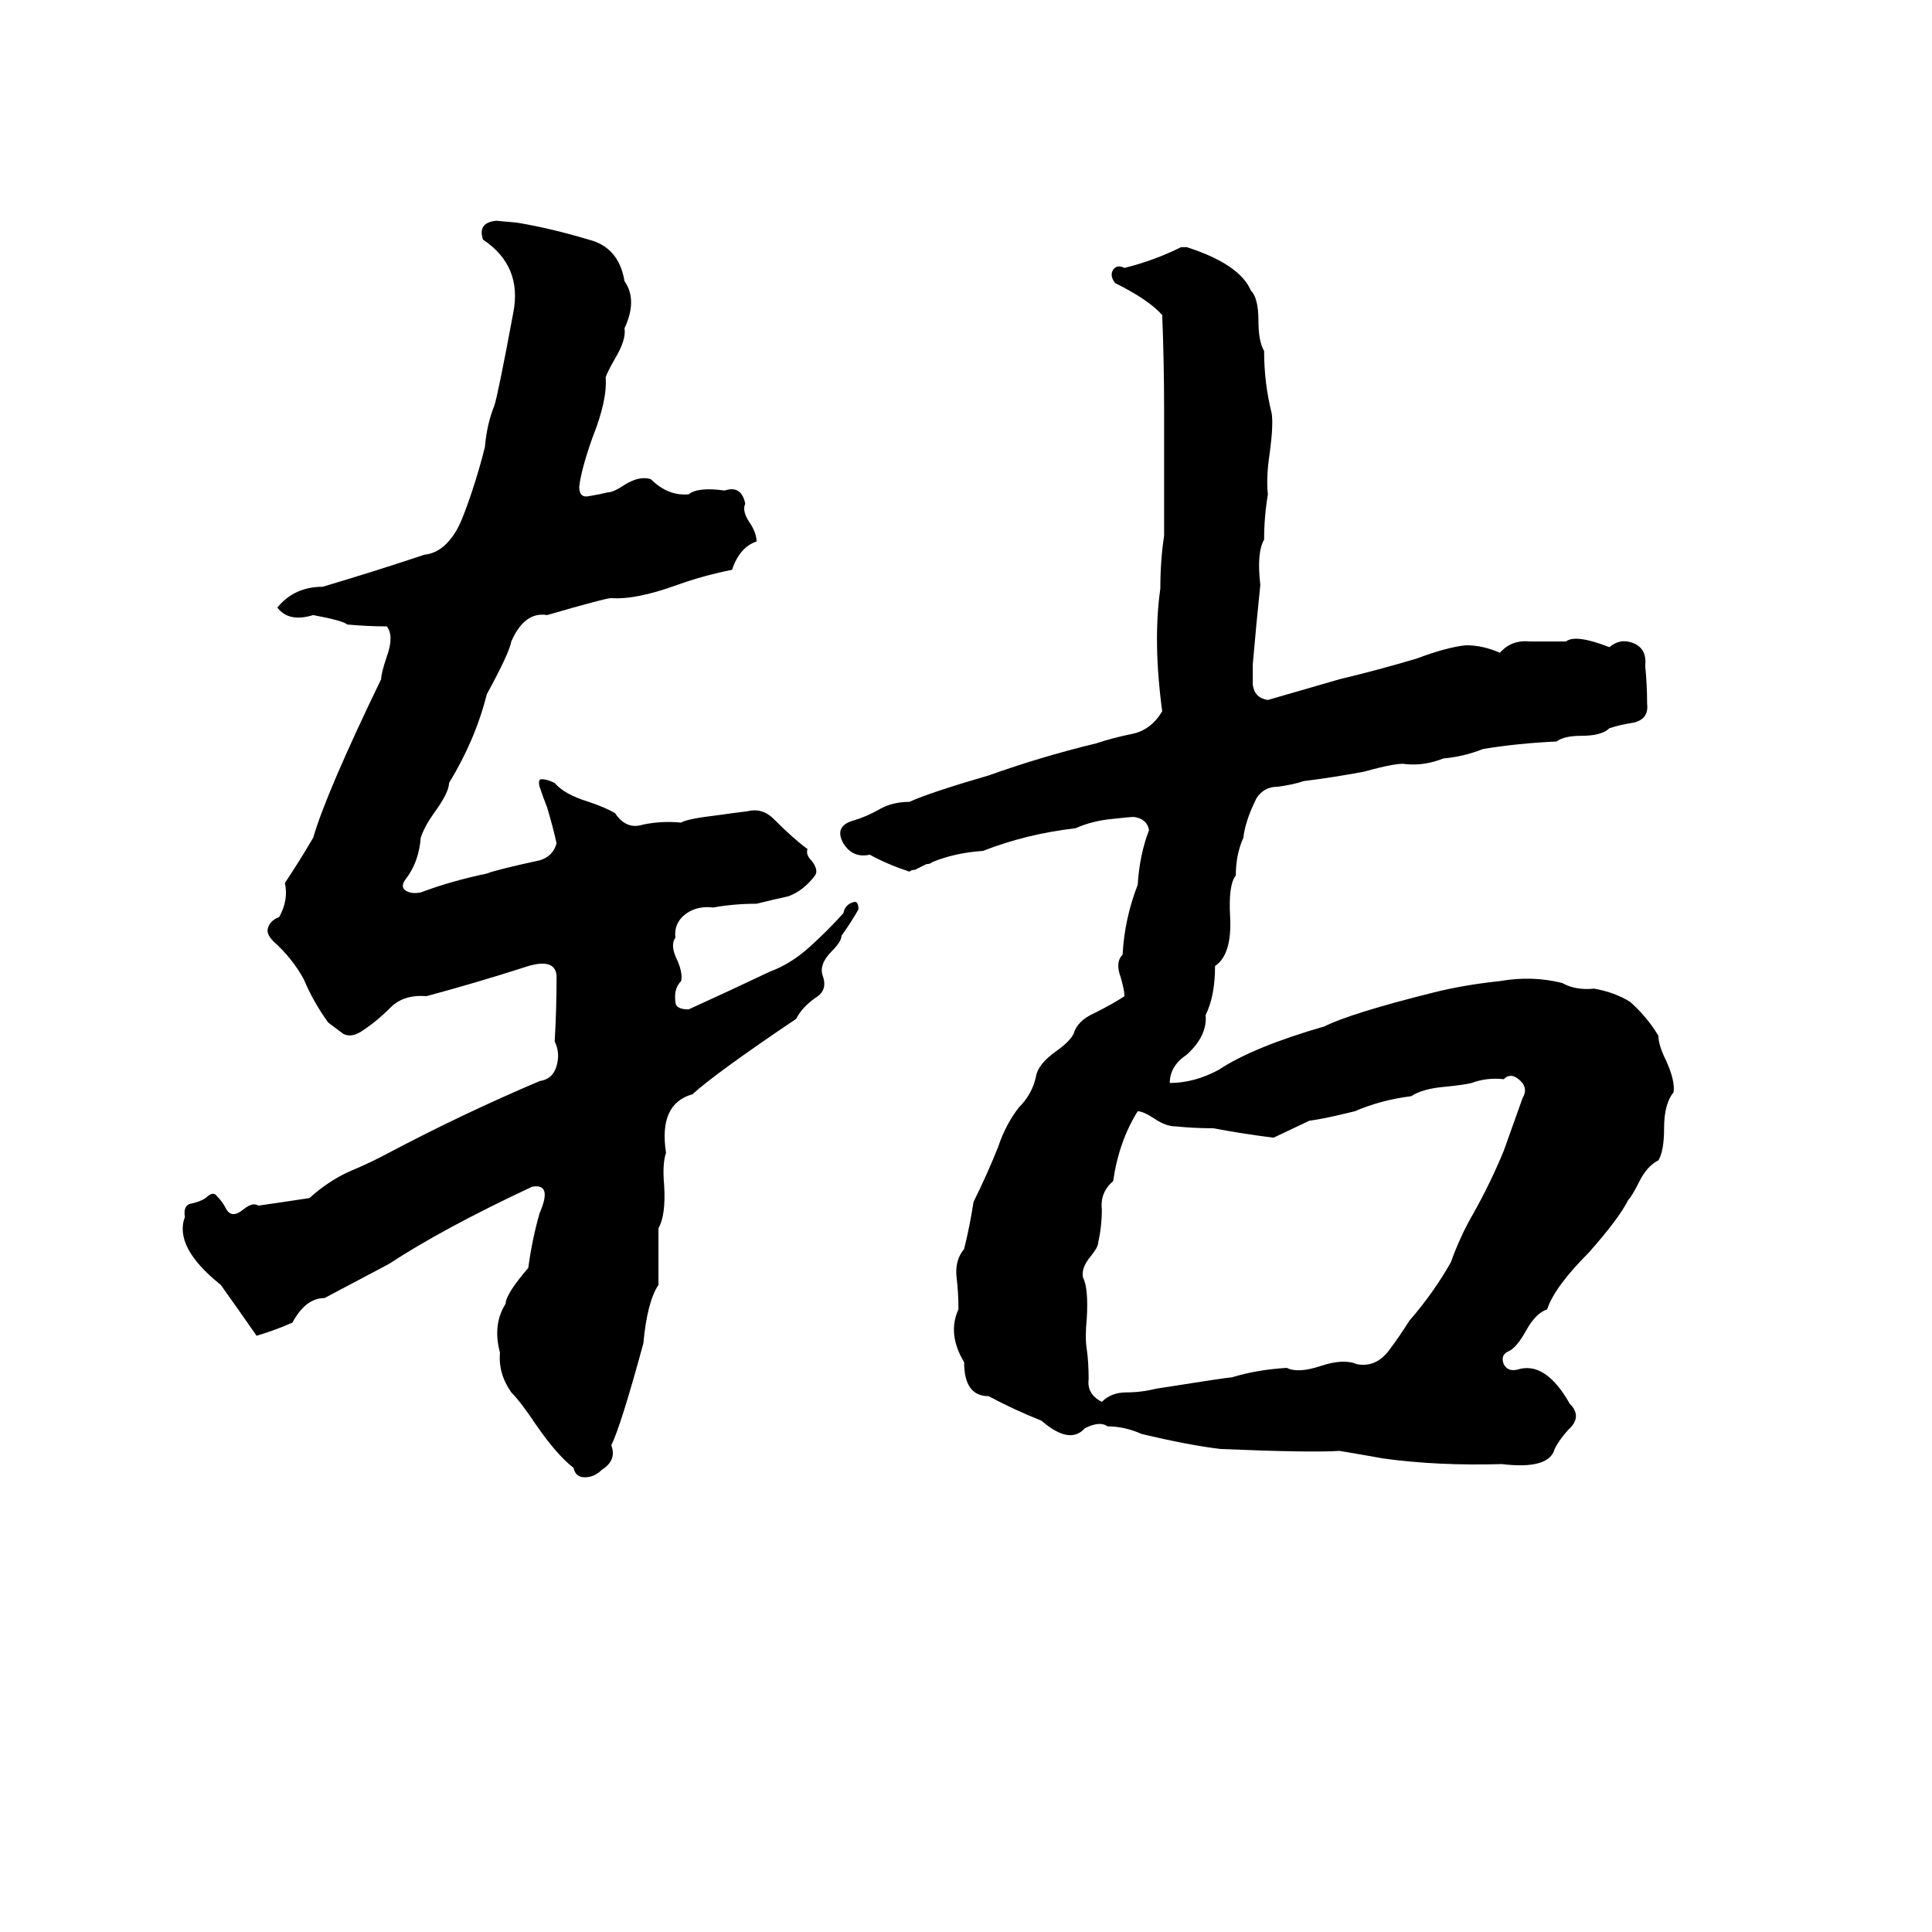 <svg xmlns="http://www.w3.org/2000/svg" viewBox="0 -800 1024 1024">
	<path fill="#000000" d="M263 -683L274 -682Q292 -679 312 -673Q328 -669 331 -651Q338 -641 331 -626Q332 -620 326 -610Q322 -603 321 -600Q322 -588 314 -568Q308 -551 307 -542Q307 -536 312 -537Q318 -538 322 -539Q325 -539 331 -543Q339 -548 345 -546Q354 -537 365 -538Q370 -542 384 -540Q393 -543 395 -533Q393 -529 398 -522Q401 -517 401 -513Q392 -510 388 -498Q373 -495 359 -490Q337 -482 324 -483Q321 -483 290 -474Q278 -476 271 -460Q270 -454 258 -432Q252 -408 238 -385Q238 -380 230 -369Q225 -362 223 -356Q222 -343 215 -334Q212 -330 215 -328Q218 -326 223 -327Q239 -333 258 -337Q263 -339 286 -344Q293 -346 295 -353Q293 -362 290 -372Q288 -377 286 -383Q285 -387 287 -387Q290 -387 294 -385Q299 -379 312 -375Q321 -372 326 -369Q332 -360 341 -363Q351 -365 361 -364Q364 -366 381 -368Q388 -369 396 -370Q404 -372 410 -366Q421 -355 428 -350Q427 -347 430 -344Q434 -339 432 -336Q426 -328 418 -325Q409 -323 401 -321Q389 -321 378 -319Q370 -320 364 -316Q357 -311 358 -303Q355 -299 359 -291Q362 -284 361 -280Q357 -276 358 -269Q358 -265 365 -265Q387 -275 408 -285Q419 -289 429 -298Q439 -307 447 -316Q448 -321 453 -322Q455 -322 455 -318Q451 -311 446 -304Q446 -301 441 -296Q434 -289 436 -283Q439 -275 432 -271Q425 -266 422 -260Q379 -231 367 -220Q349 -215 353 -189Q351 -183 352 -172Q353 -156 349 -149Q349 -134 349 -119Q343 -110 341 -88Q329 -44 324 -34Q327 -26 319 -21Q315 -17 310 -17Q305 -17 304 -22Q295 -29 284 -45Q276 -57 271 -62Q264 -72 265 -83Q261 -98 268 -109Q268 -114 280 -128Q282 -143 286 -157Q293 -173 282 -171Q235 -149 206 -130Q189 -121 172 -112Q162 -112 155 -99Q146 -95 136 -92Q127 -105 117 -119Q92 -139 98 -155Q97 -161 101 -162Q106 -163 109 -165Q113 -169 115 -166Q118 -163 120 -159Q123 -154 129 -159Q134 -163 137 -161Q151 -163 164 -165Q174 -174 185 -179Q197 -184 208 -190Q246 -210 286 -227Q293 -228 295 -235Q297 -242 294 -248Q295 -265 295 -283Q294 -293 277 -287Q252 -279 226 -272Q214 -273 207 -266Q199 -258 191 -253Q186 -250 182 -252Q178 -255 174 -258Q166 -269 161 -281Q155 -292 145 -301Q141 -305 142 -308Q143 -312 148 -314Q153 -323 151 -332Q159 -344 166 -356Q173 -380 202 -440Q202 -443 205 -452Q209 -463 205 -468Q195 -468 184 -469Q182 -471 166 -474Q153 -470 147 -478Q156 -489 171 -489Q198 -497 225 -506Q235 -507 242 -519Q245 -524 250 -539Q254 -551 257 -563Q258 -575 262 -585Q264 -591 272 -634Q277 -659 256 -673Q253 -682 263 -683ZM626 -669H629Q657 -660 663 -646Q667 -642 667 -630Q667 -619 670 -614Q670 -597 674 -581Q675 -575 673 -560Q671 -547 672 -538Q670 -526 670 -514Q666 -507 668 -490Q667 -480 666 -470Q665 -459 664 -448Q664 -443 664 -437Q665 -430 672 -429L710 -440Q731 -445 751 -451Q767 -457 777 -458Q786 -458 795 -454Q801 -461 811 -460Q821 -460 830 -460Q835 -464 853 -457Q859 -462 866 -459Q873 -456 872 -447Q873 -437 873 -427Q874 -419 866 -417Q859 -416 853 -414Q849 -410 838 -410Q829 -410 825 -407Q804 -406 786 -403Q776 -399 765 -398Q755 -394 745 -395Q741 -396 723 -391Q707 -388 691 -386Q685 -384 677 -383Q670 -383 666 -377Q660 -365 659 -356Q655 -347 655 -336Q651 -331 652 -314Q653 -294 644 -288Q644 -272 639 -262Q640 -251 629 -241Q620 -235 620 -226Q633 -226 646 -233Q664 -245 702 -256Q716 -263 760 -274Q776 -278 795 -280Q812 -283 828 -279Q835 -275 845 -276Q856 -274 864 -269Q873 -261 879 -251Q879 -246 883 -238Q888 -227 887 -221Q882 -215 882 -202Q882 -190 879 -185Q873 -182 869 -174Q865 -166 863 -164Q858 -154 842 -136Q824 -118 820 -106Q814 -104 809 -95Q804 -86 800 -84Q795 -82 797 -77Q799 -73 804 -74Q819 -79 832 -56Q838 -50 833 -44Q827 -38 824 -32Q821 -21 796 -24Q762 -23 733 -27Q722 -29 710 -31Q695 -30 647 -32Q630 -34 605 -40Q596 -44 587 -44Q583 -47 575 -43Q567 -34 552 -47Q537 -53 524 -60Q511 -60 511 -78Q502 -93 508 -106Q508 -115 507 -123Q506 -132 511 -138Q514 -150 516 -163Q523 -177 529 -192Q533 -204 540 -213Q547 -220 549 -229Q550 -236 560 -243Q567 -248 569 -252Q571 -259 580 -263Q590 -268 596 -272Q596 -275 594 -282Q591 -290 595 -294Q596 -313 603 -331Q604 -347 609 -360Q608 -366 601 -367Q599 -367 590 -366Q579 -365 570 -361Q544 -358 521 -349Q506 -348 494 -343Q493 -342 491 -342L485 -339Q483 -339 482 -338Q470 -342 461 -347Q452 -345 447 -353Q442 -362 452 -365Q459 -367 466 -371Q473 -375 482 -375Q493 -380 524 -389Q552 -399 581 -406Q590 -409 600 -411Q610 -413 616 -423Q611 -460 615 -488Q615 -503 617 -516Q617 -549 617 -583Q617 -608 616 -633Q609 -641 591 -650Q588 -654 590 -657Q592 -660 596 -658Q612 -662 626 -669ZM797 -228Q788 -229 780 -226Q776 -225 766 -224Q754 -223 748 -219Q732 -217 718 -211Q702 -207 694 -206L675 -197Q659 -199 643 -202Q633 -202 623 -203Q618 -203 612 -207Q606 -211 603 -211Q593 -195 590 -174Q583 -168 584 -159Q584 -150 582 -141Q582 -139 578 -134Q573 -128 574 -123Q577 -117 576 -101Q575 -91 576 -85Q577 -78 577 -69Q576 -61 584 -57Q589 -62 597 -62Q605 -62 613 -64Q651 -70 653 -70Q666 -74 682 -75Q688 -72 700 -76Q712 -80 719 -77Q729 -75 736 -84Q742 -92 747 -100Q760 -115 769 -131Q774 -145 781 -157Q790 -173 797 -190Q802 -204 807 -218Q810 -223 806 -227Q801 -232 797 -228Z"/>
</svg>